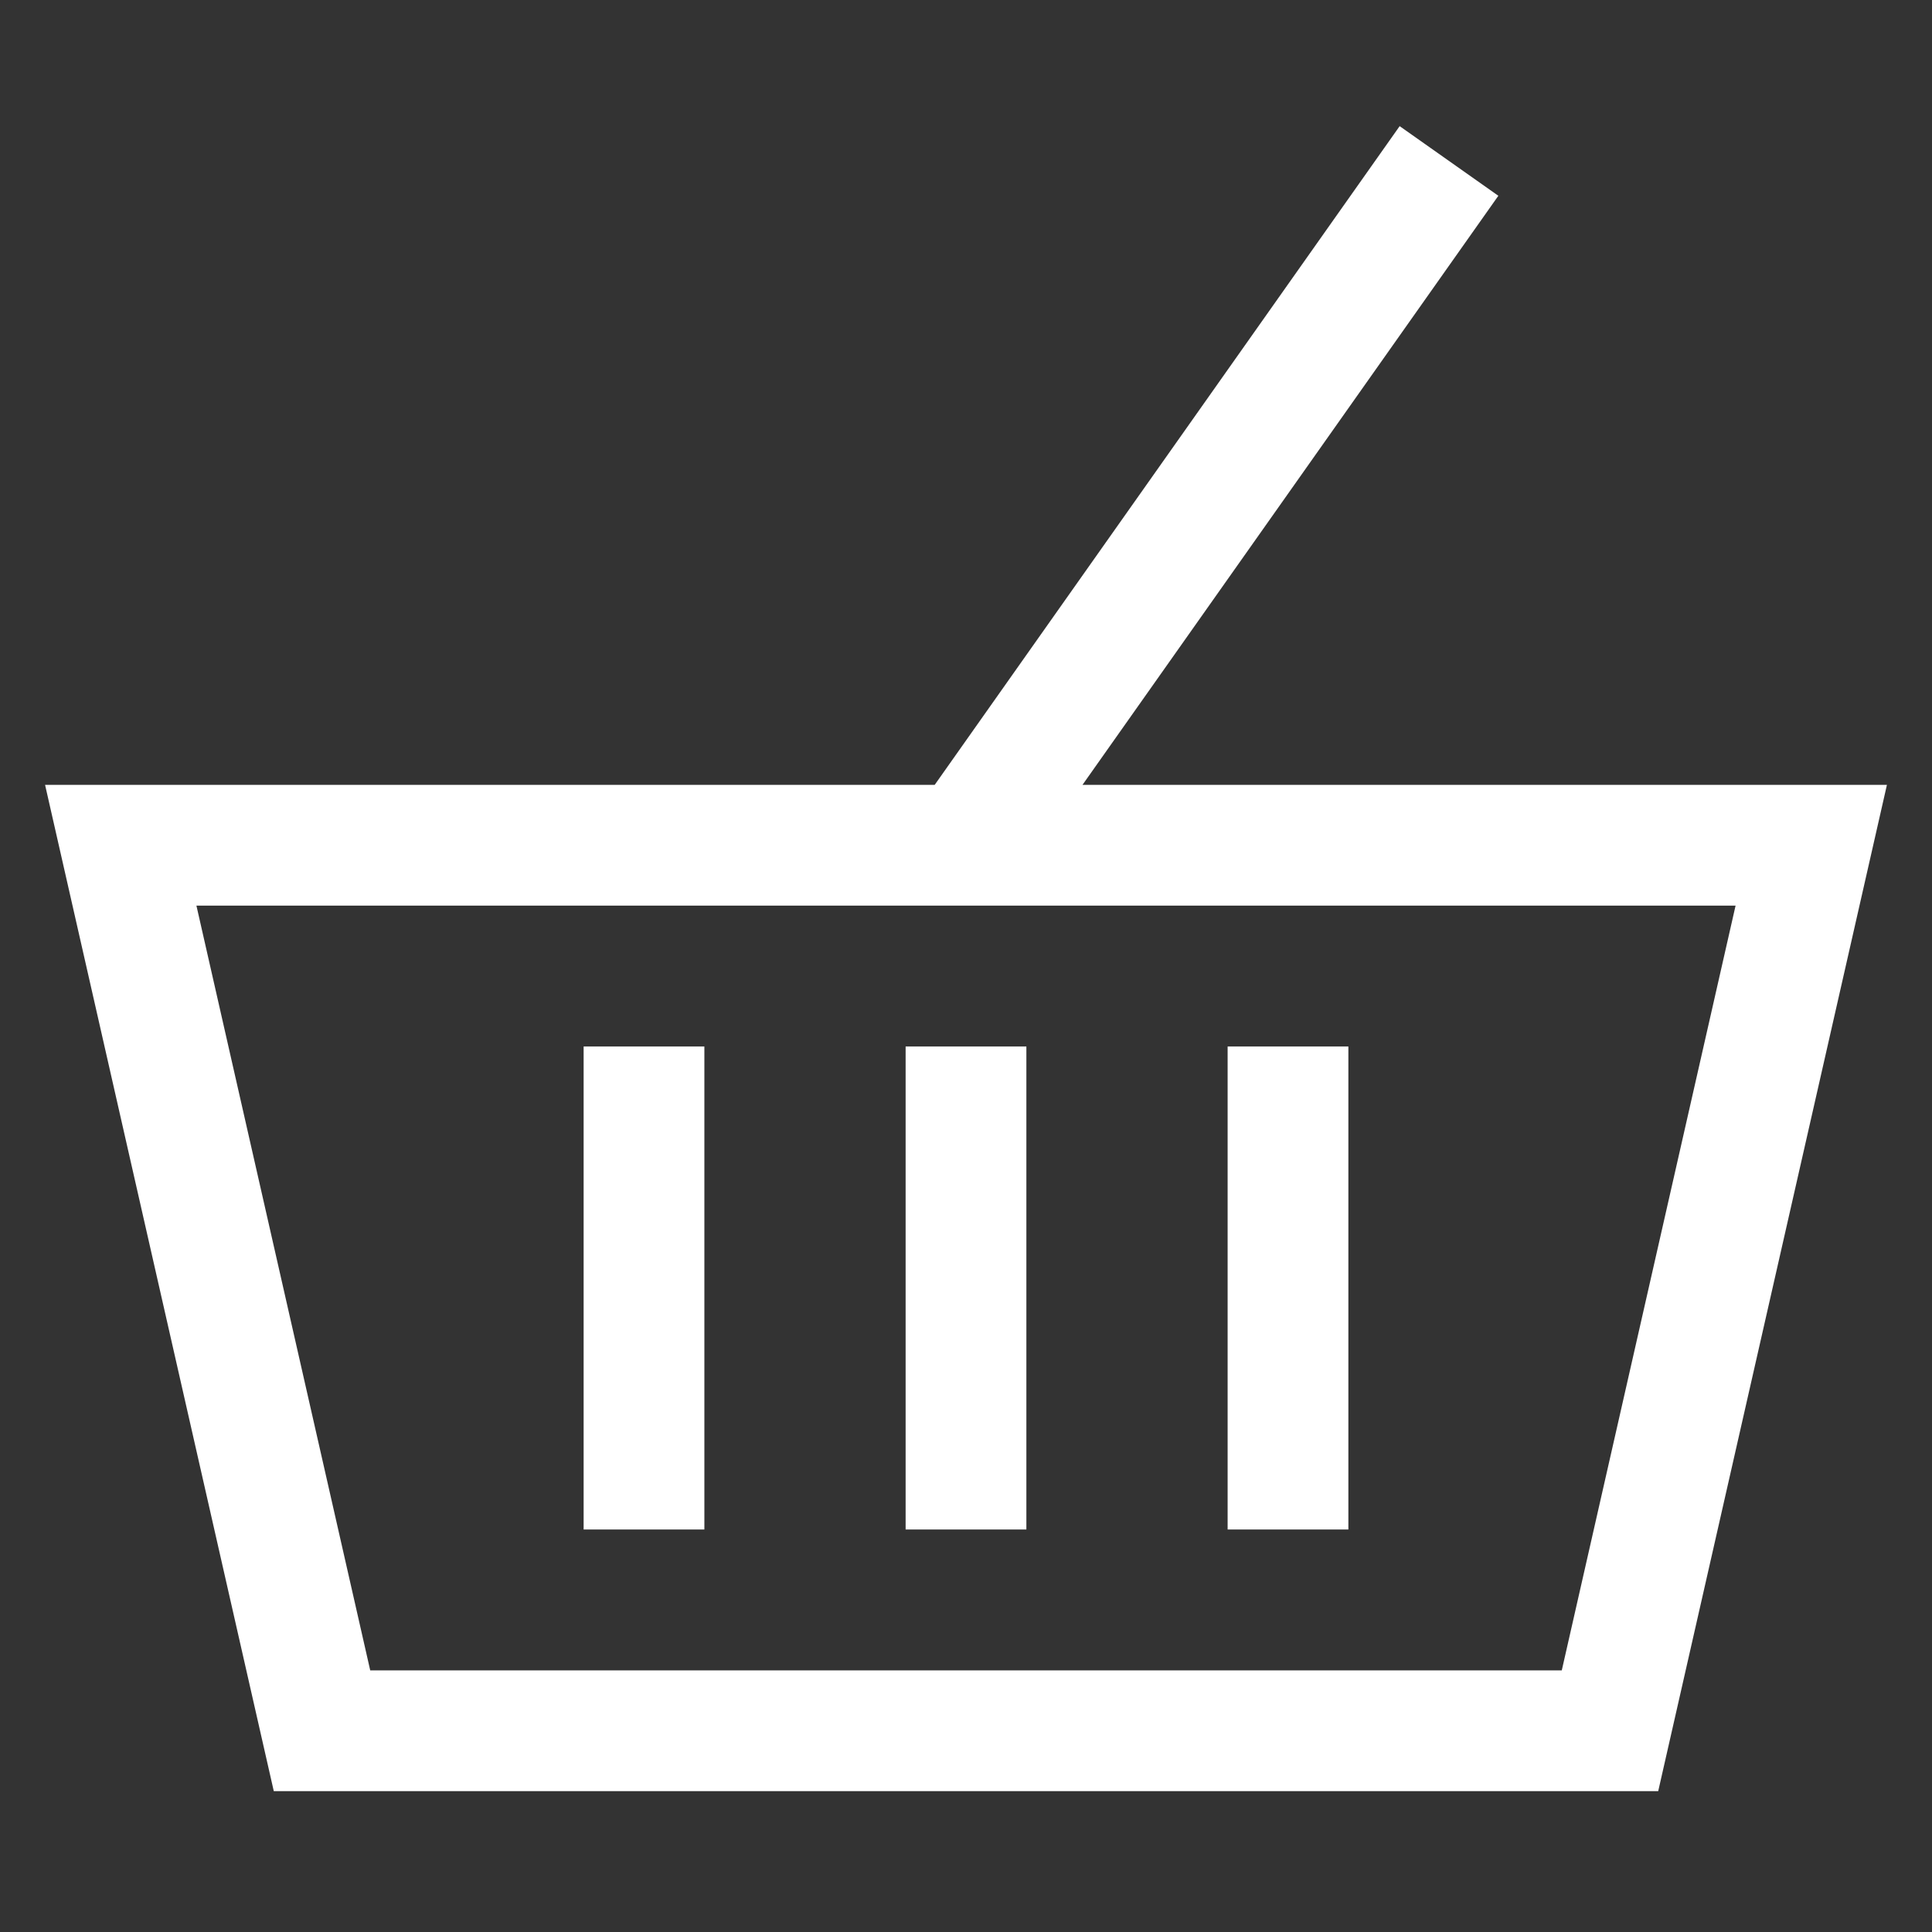 <svg width="24" height="24" viewBox="0 0 24 24" fill="none" xmlns="http://www.w3.org/2000/svg">
<rect x="0" y="0" width="24" height="24" fill="#333333" stroke="none"/>
<path d="M7.25 19V13H8.75V19H7.25Z" fill="white"/>
<path d="M11.25 19V13H12.75V19H11.25Z" fill="white"/>
<path d="M15.25 13V19H16.75V13H15.25Z" fill="white"/>
<path fill-rule="evenodd" clip-rule="evenodd" d="M18.613 2.432L13.447 9.75H23.44L20.599 22.25H3.401L0.56 9.75H11.611L17.387 1.567L18.613 2.432ZM4.599 20.75L2.44 11.25H21.56L19.401 20.75H4.599Z" fill="white"/>
</svg>
